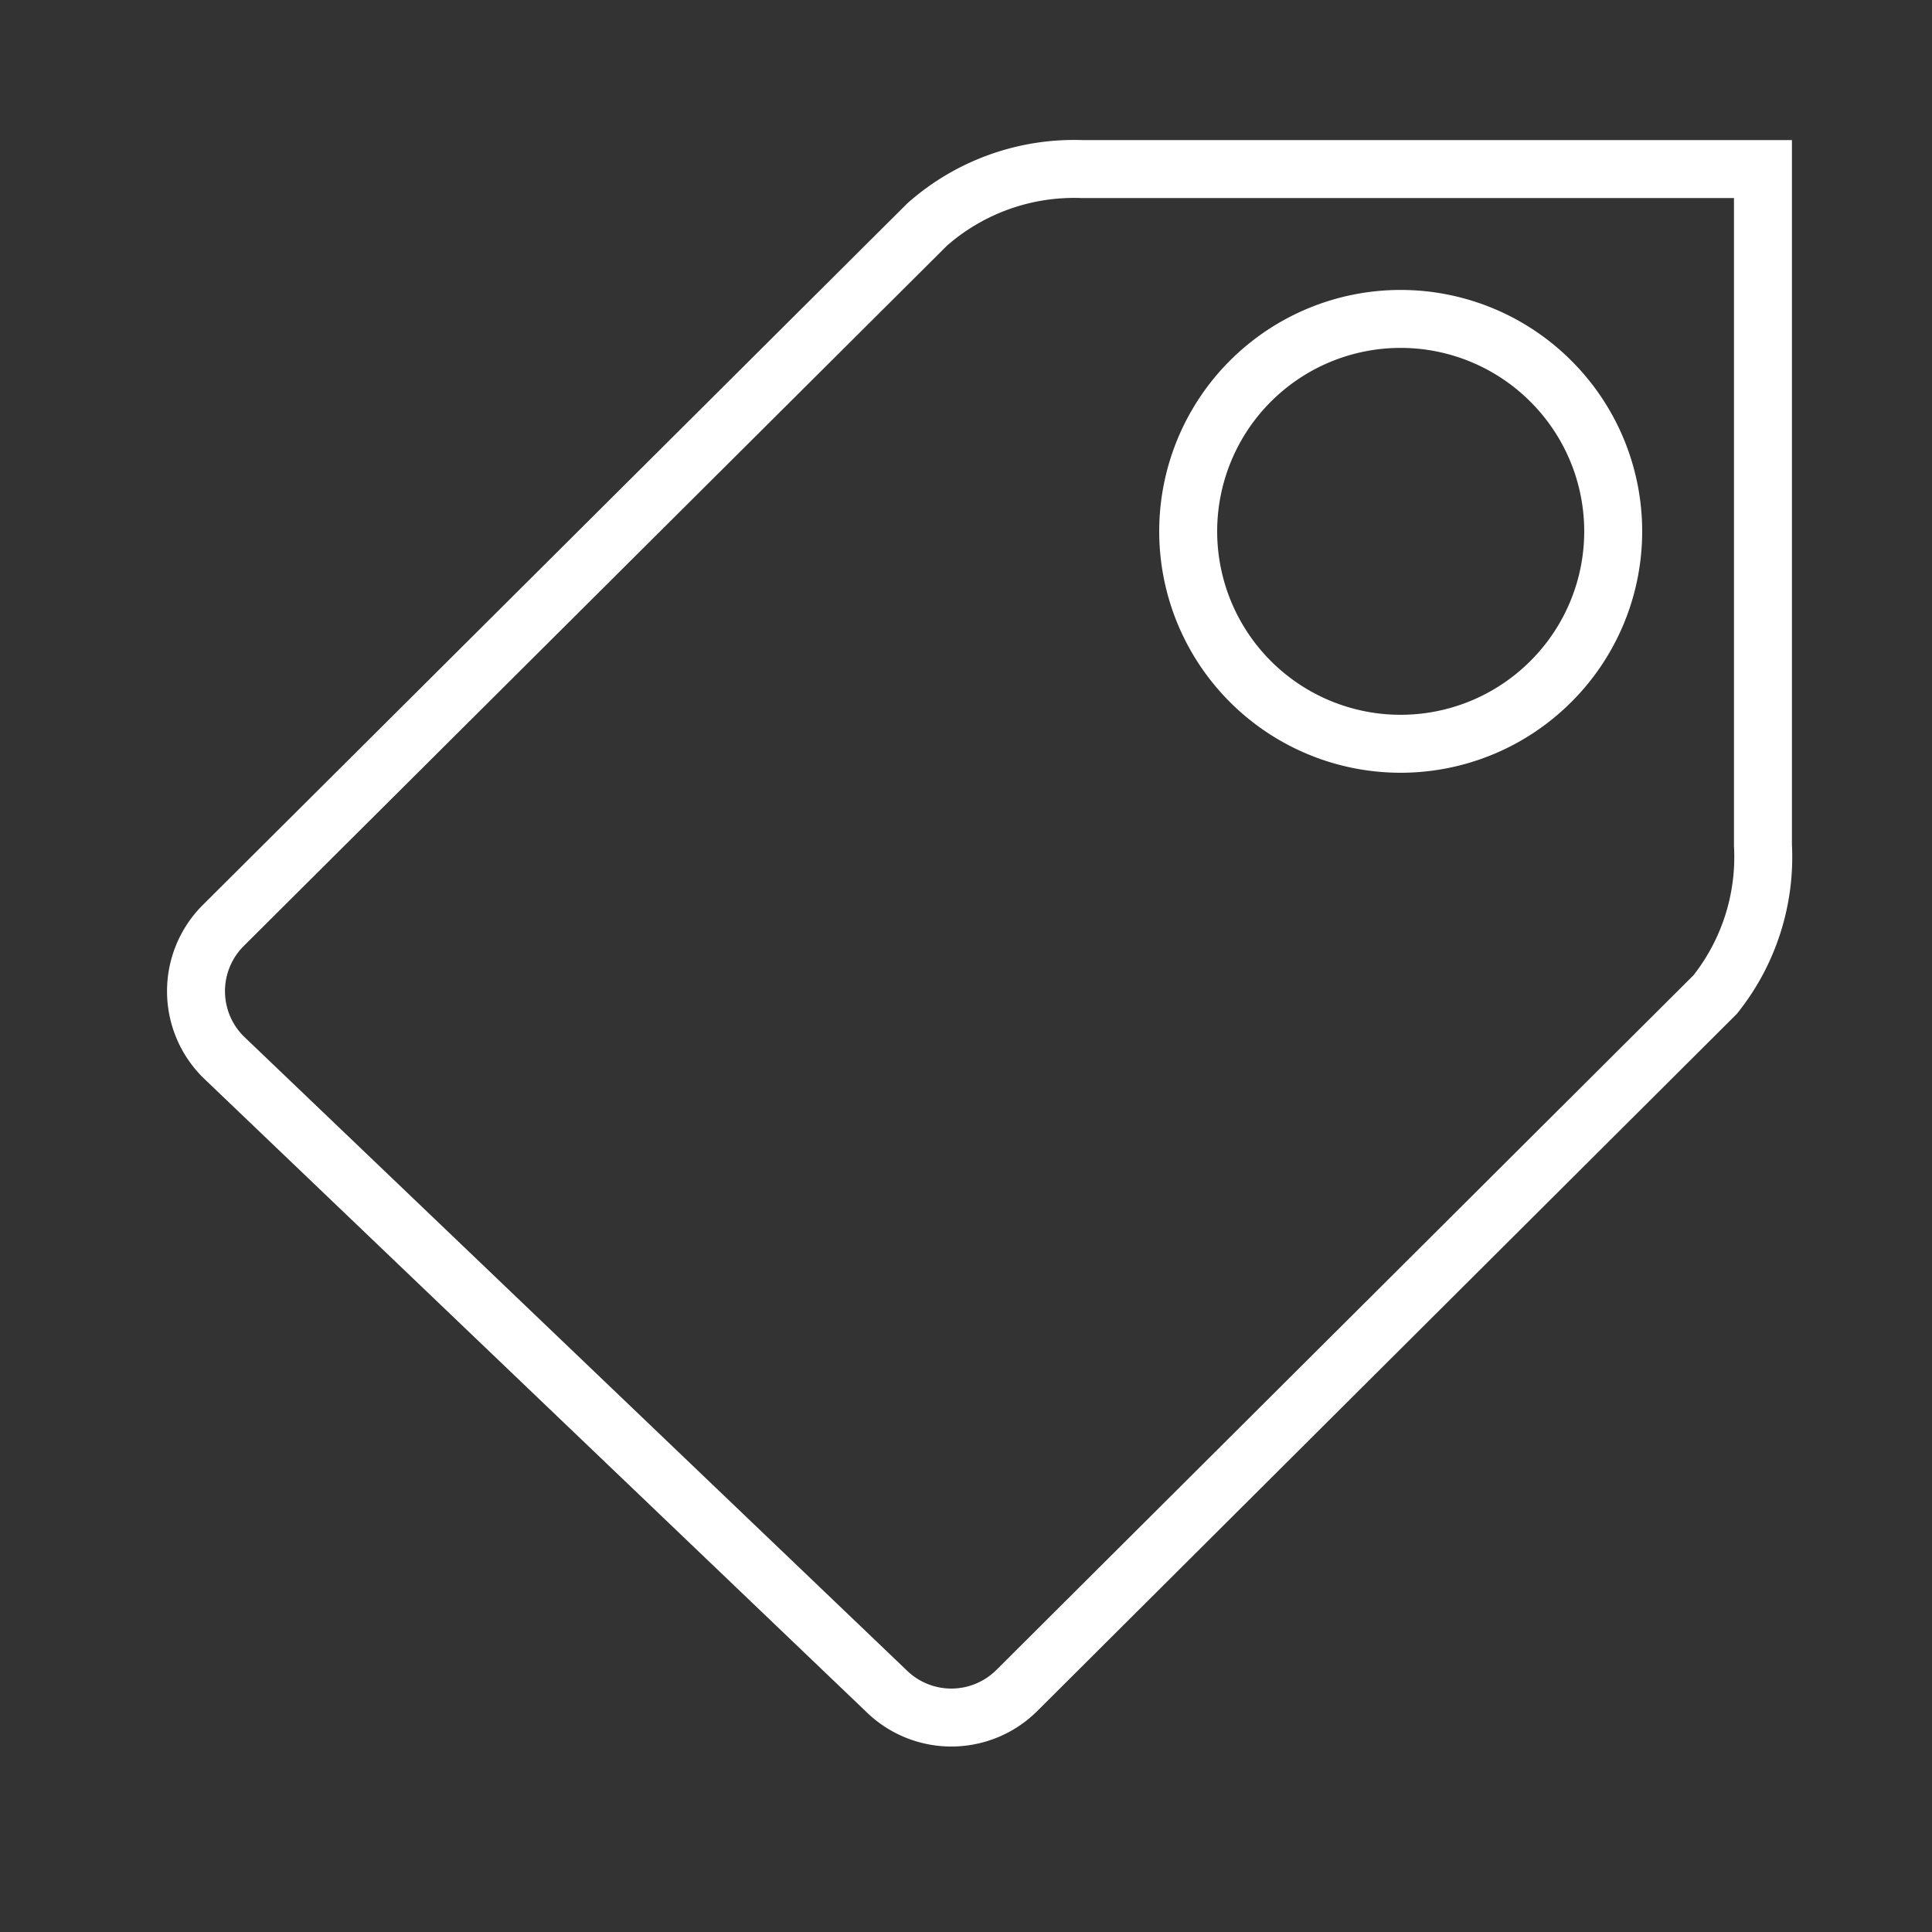 <svg id="Icon" xmlns="http://www.w3.org/2000/svg" viewBox="0 0 40 40"><rect x="0" y="0" width="40" height="40" fill="#333333" stroke="none"/><defs><style>.cls-1{fill:none;stroke:#fff;stroke-miterlimit:10;stroke-width:1.2px;}</style></defs><path class="cls-1" d="M32.107,14.112a4.398,4.398,0,1,1-.002-6.224l.014.014A4.39,4.39,0,0,1,32.107,14.112Z"/><path class="cls-1" d="M22.39,3.5A4.599,4.599,0,0,0,19.197,4.647L4.621,19.163a1.921,1.921,0,0,0,0,2.717L18.338,34.997a1.921,1.921,0,0,0,2.717,0L35.511,20.591A4.569,4.569,0,0,0,36.5,17.5V3.5Z"/></svg>